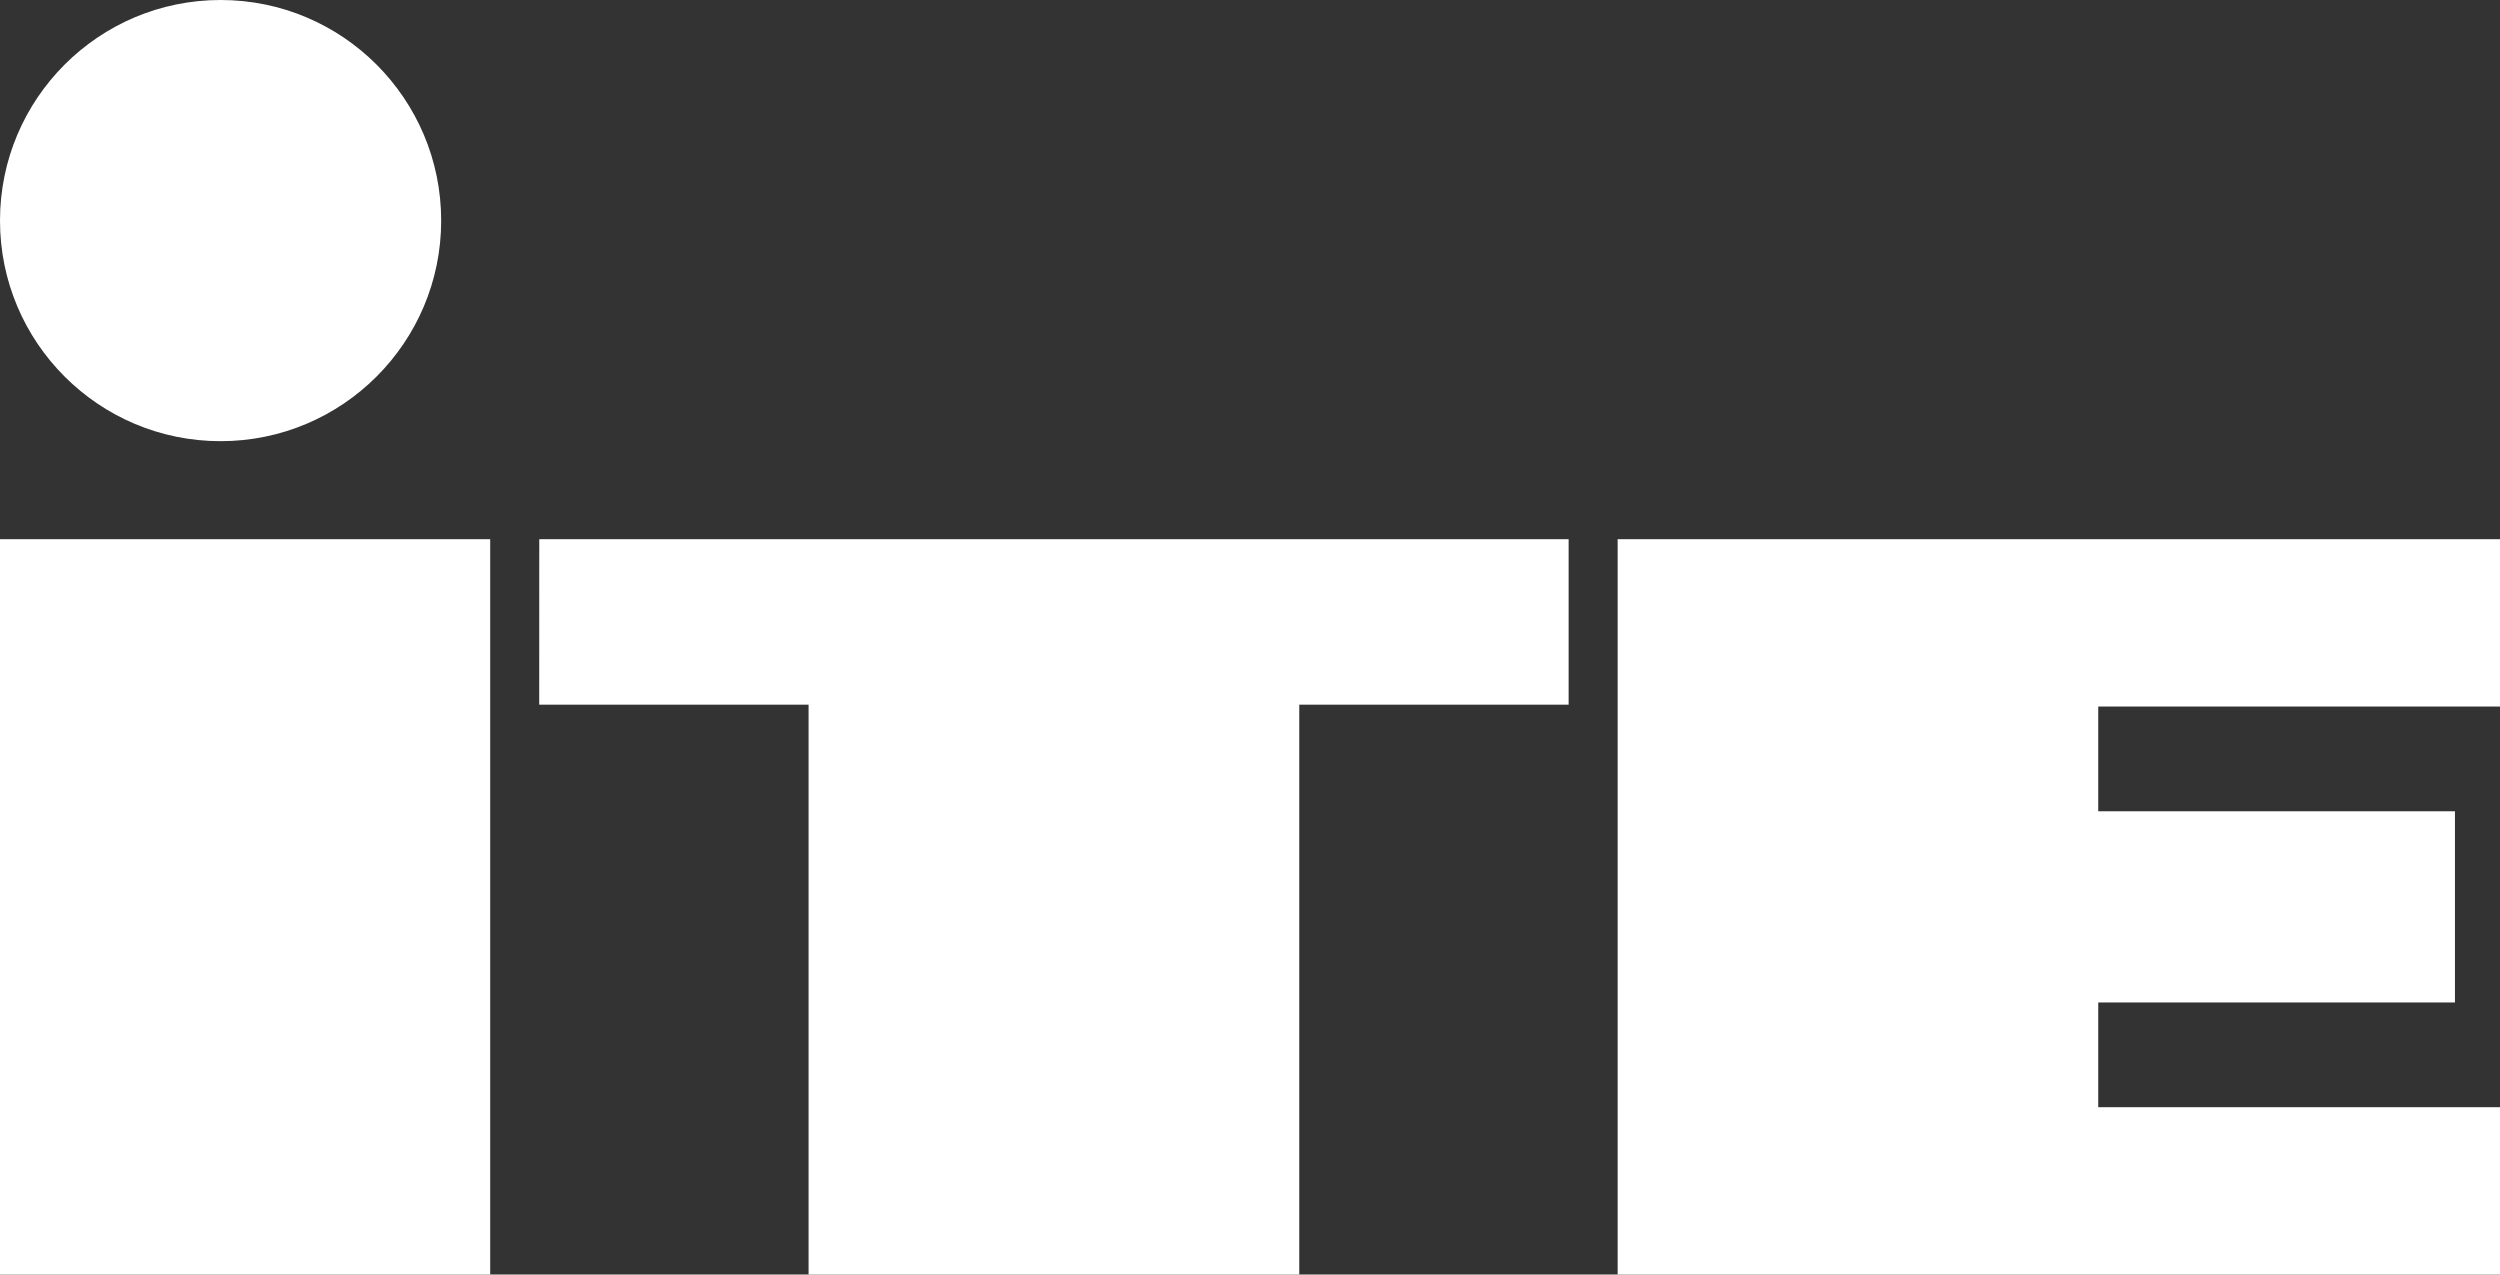 <svg width="51" height="26" viewBox="0 0 51 26" fill="none" xmlns="http://www.w3.org/2000/svg">
<rect x="0" y="0" width="51" height="26" fill="#333333" stroke="none"/>
<path d="M4.5 9C6.985 9 9 6.985 9 4.5C9 2.015 6.985 0 4.5 0C2.015 0 0 2.015 0 4.5C0 6.985 2.015 9 4.5 9Z" fill="white"/>
<path d="M10 11H0V26H10V11Z" fill="white"/>
<path d="M11.001 11H32V14.375H26.505V26H16.495V14.375H11L11.001 11Z" fill="white"/>
<path d="M33 11H51V14.413H42.804V16.55H50.081V20.45H42.804V22.587H51V26H33V11Z" fill="white"/>
</svg>
